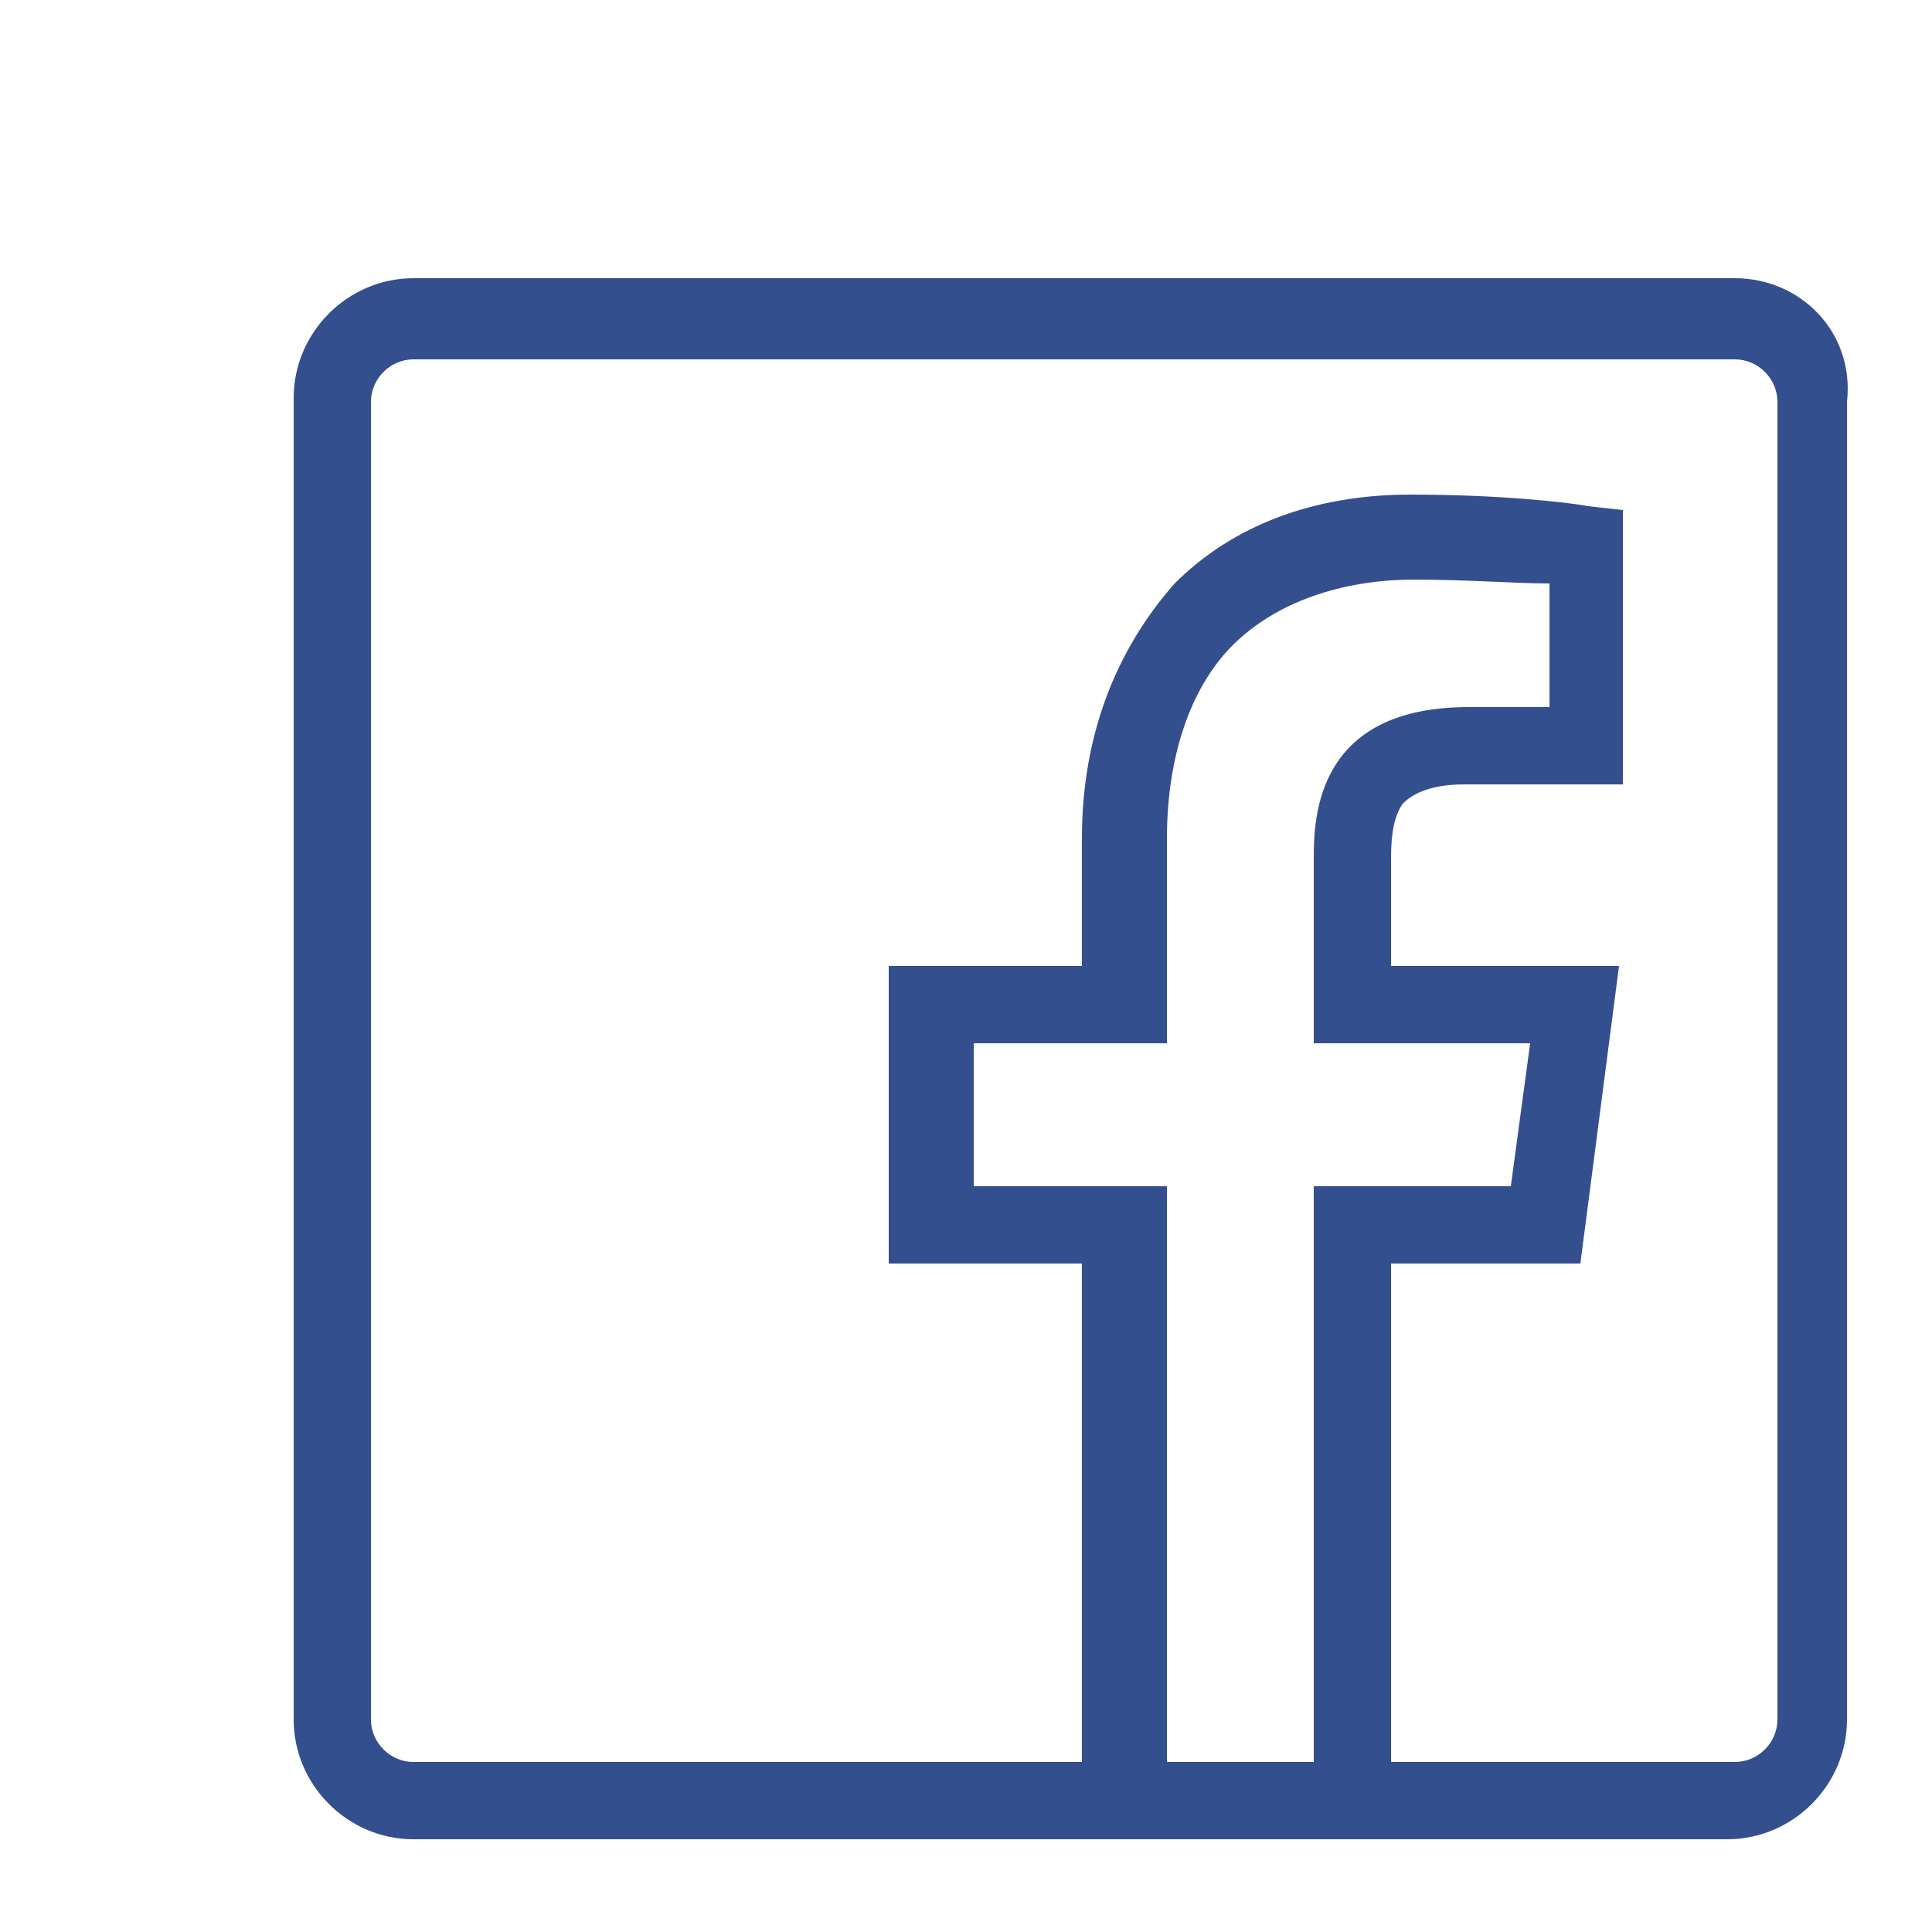 <?xml version="1.0" encoding="utf-8"?>
<!-- Generator: Adobe Illustrator 21.0.2, SVG Export Plug-In . SVG Version: 6.00 Build 0)  -->
<svg version="1.1" id="Layer_1" xmlns="http://www.w3.org/2000/svg" xmlns:xlink="http://www.w3.org/1999/xlink" x="0px" y="0px"
	 viewBox="0 0 50 50" style="enable-background:new 0 0 50 50;" xml:space="preserve">
<style type="text/css">
	.st0{fill:#334F8D;}
</style>
<path class="st0" d="M44.9,7.2H10.7c-1.7,0-3.1,1.4-3.1,3.1v34.2c0,1.7,1.4,3.1,3.1,3.1H28h8h8.7c1.7,0,3.1-1.4,3.1-3.1V10.4
	C48,8.6,46.6,7.2,44.9,7.2z M30.2,45.6V30.7h-5V27h5v-5.3c0-2.1,0.6-3.9,1.7-5s2.8-1.7,4.7-1.7c1.4,0,2.6,0.1,3.5,0.1v3.2H38
	c-3.9,0-4,2.8-4,3.9V27h5.6l-0.5,3.7H34v14.9H30.2z M46,44.5c0,0.6-0.5,1.1-1.1,1.1H36V32.7h4.9l1-7.7H36v-2.8
	c0-0.7,0.1-1.1,0.3-1.4c0.3-0.3,0.8-0.5,1.6-0.5H42v-7.1l-0.9-0.1c-0.5-0.1-2.3-0.3-4.6-0.3c-2.5,0-4.6,0.8-6.1,2.3
	C28.9,16.8,28,19,28,21.7V25h-5v7.7h5v12.9H10.7c-0.6,0-1.1-0.5-1.1-1.1V10.4c0-0.6,0.5-1.1,1.1-1.1h34.2c0.6,0,1.1,0.5,1.1,1.1
	V44.5z"/>
</svg>
